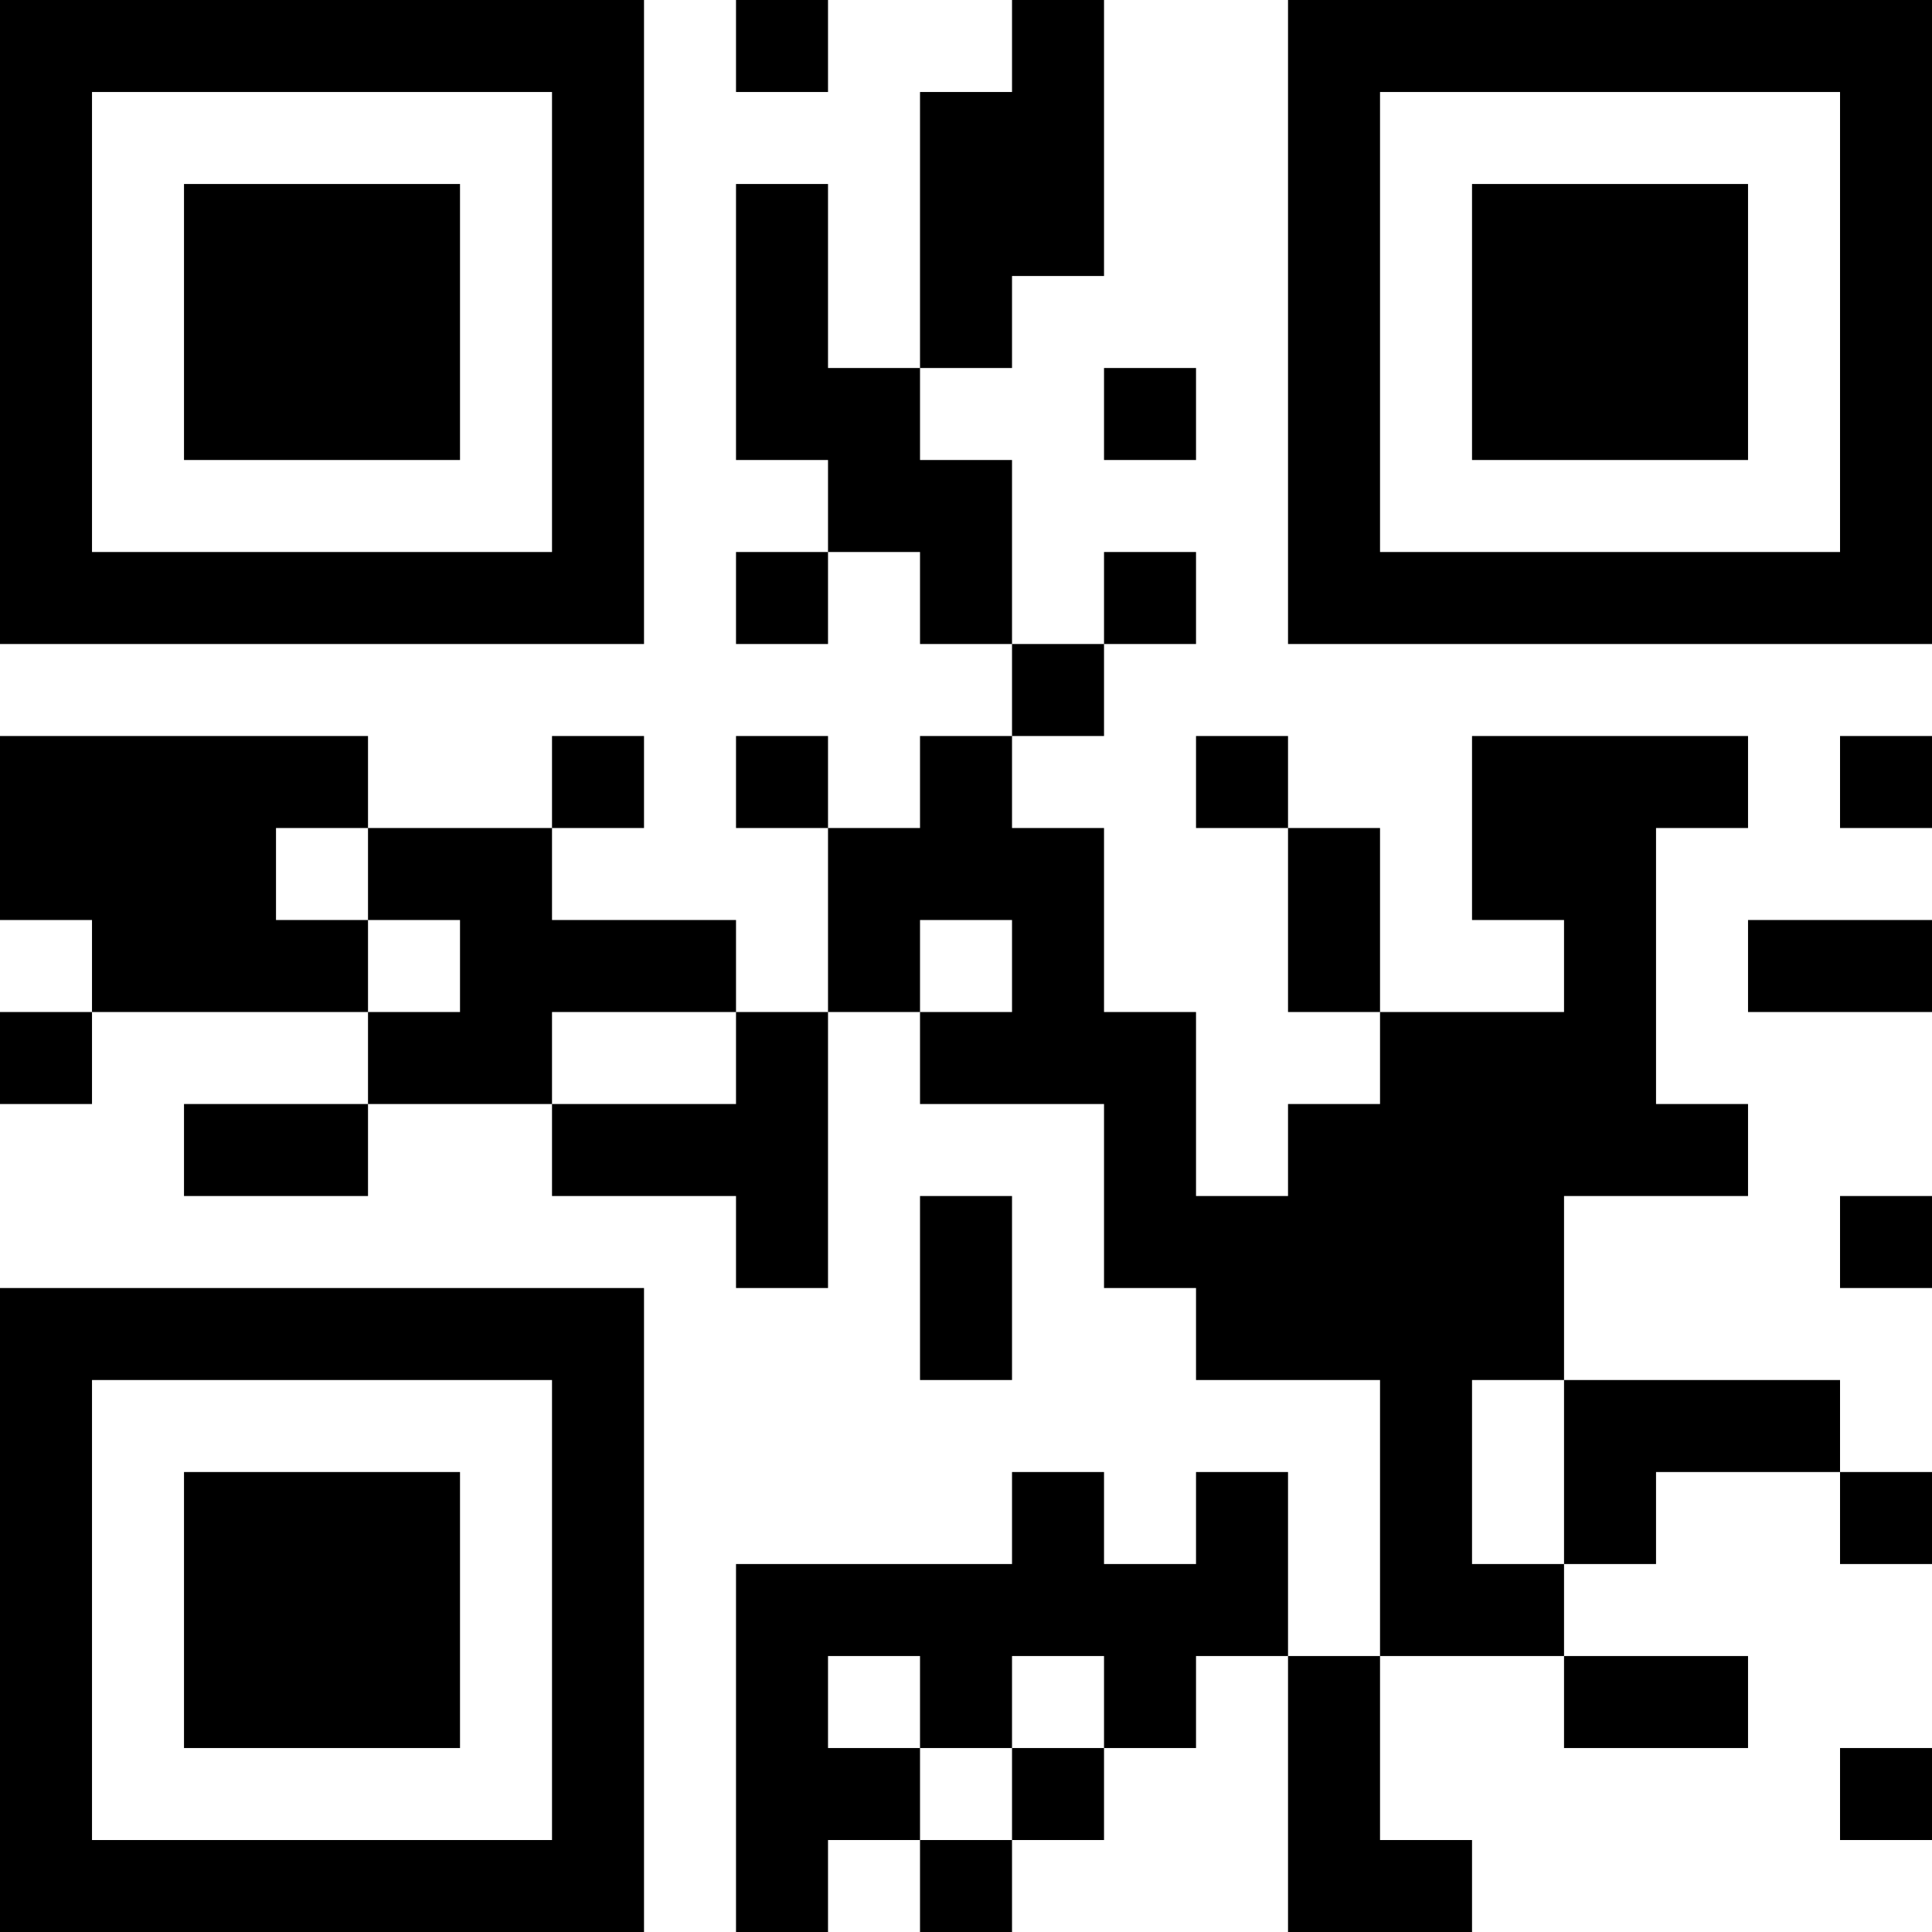 <?xml version="1.0" encoding="UTF-8"?>
<svg xmlns="http://www.w3.org/2000/svg" version="1.1" width="200" height="200" viewBox="0 0 200 200"><rect x="0" y="0" width="200" height="200" fill="#ffffff"/><g transform="scale(9.524)"><g transform="translate(0,0)"><path fill-rule="evenodd" d="M8 0L8 1L9 1L9 0ZM11 0L11 1L10 1L10 4L9 4L9 2L8 2L8 5L9 5L9 6L8 6L8 7L9 7L9 6L10 6L10 7L11 7L11 8L10 8L10 9L9 9L9 8L8 8L8 9L9 9L9 11L8 11L8 10L6 10L6 9L7 9L7 8L6 8L6 9L4 9L4 8L0 8L0 10L1 10L1 11L0 11L0 12L1 12L1 11L4 11L4 12L2 12L2 13L4 13L4 12L6 12L6 13L8 13L8 14L9 14L9 11L10 11L10 12L12 12L12 14L13 14L13 15L15 15L15 18L14 18L14 16L13 16L13 17L12 17L12 16L11 16L11 17L8 17L8 21L9 21L9 20L10 20L10 21L11 21L11 20L12 20L12 19L13 19L13 18L14 18L14 21L16 21L16 20L15 20L15 18L17 18L17 19L19 19L19 18L17 18L17 17L18 17L18 16L20 16L20 17L21 17L21 16L20 16L20 15L17 15L17 13L19 13L19 12L18 12L18 9L19 9L19 8L16 8L16 10L17 10L17 11L15 11L15 9L14 9L14 8L13 8L13 9L14 9L14 11L15 11L15 12L14 12L14 13L13 13L13 11L12 11L12 9L11 9L11 8L12 8L12 7L13 7L13 6L12 6L12 7L11 7L11 5L10 5L10 4L11 4L11 3L12 3L12 0ZM12 4L12 5L13 5L13 4ZM20 8L20 9L21 9L21 8ZM3 9L3 10L4 10L4 11L5 11L5 10L4 10L4 9ZM10 10L10 11L11 11L11 10ZM19 10L19 11L21 11L21 10ZM6 11L6 12L8 12L8 11ZM10 13L10 15L11 15L11 13ZM20 13L20 14L21 14L21 13ZM16 15L16 17L17 17L17 15ZM9 18L9 19L10 19L10 20L11 20L11 19L12 19L12 18L11 18L11 19L10 19L10 18ZM20 19L20 20L21 20L21 19ZM0 0L0 7L7 7L7 0ZM1 1L1 6L6 6L6 1ZM2 2L2 5L5 5L5 2ZM14 0L14 7L21 7L21 0ZM15 1L15 6L20 6L20 1ZM16 2L16 5L19 5L19 2ZM0 14L0 21L7 21L7 14ZM1 15L1 20L6 20L6 15ZM2 16L2 19L5 19L5 16Z" fill="#000000"/></g></g></svg>
